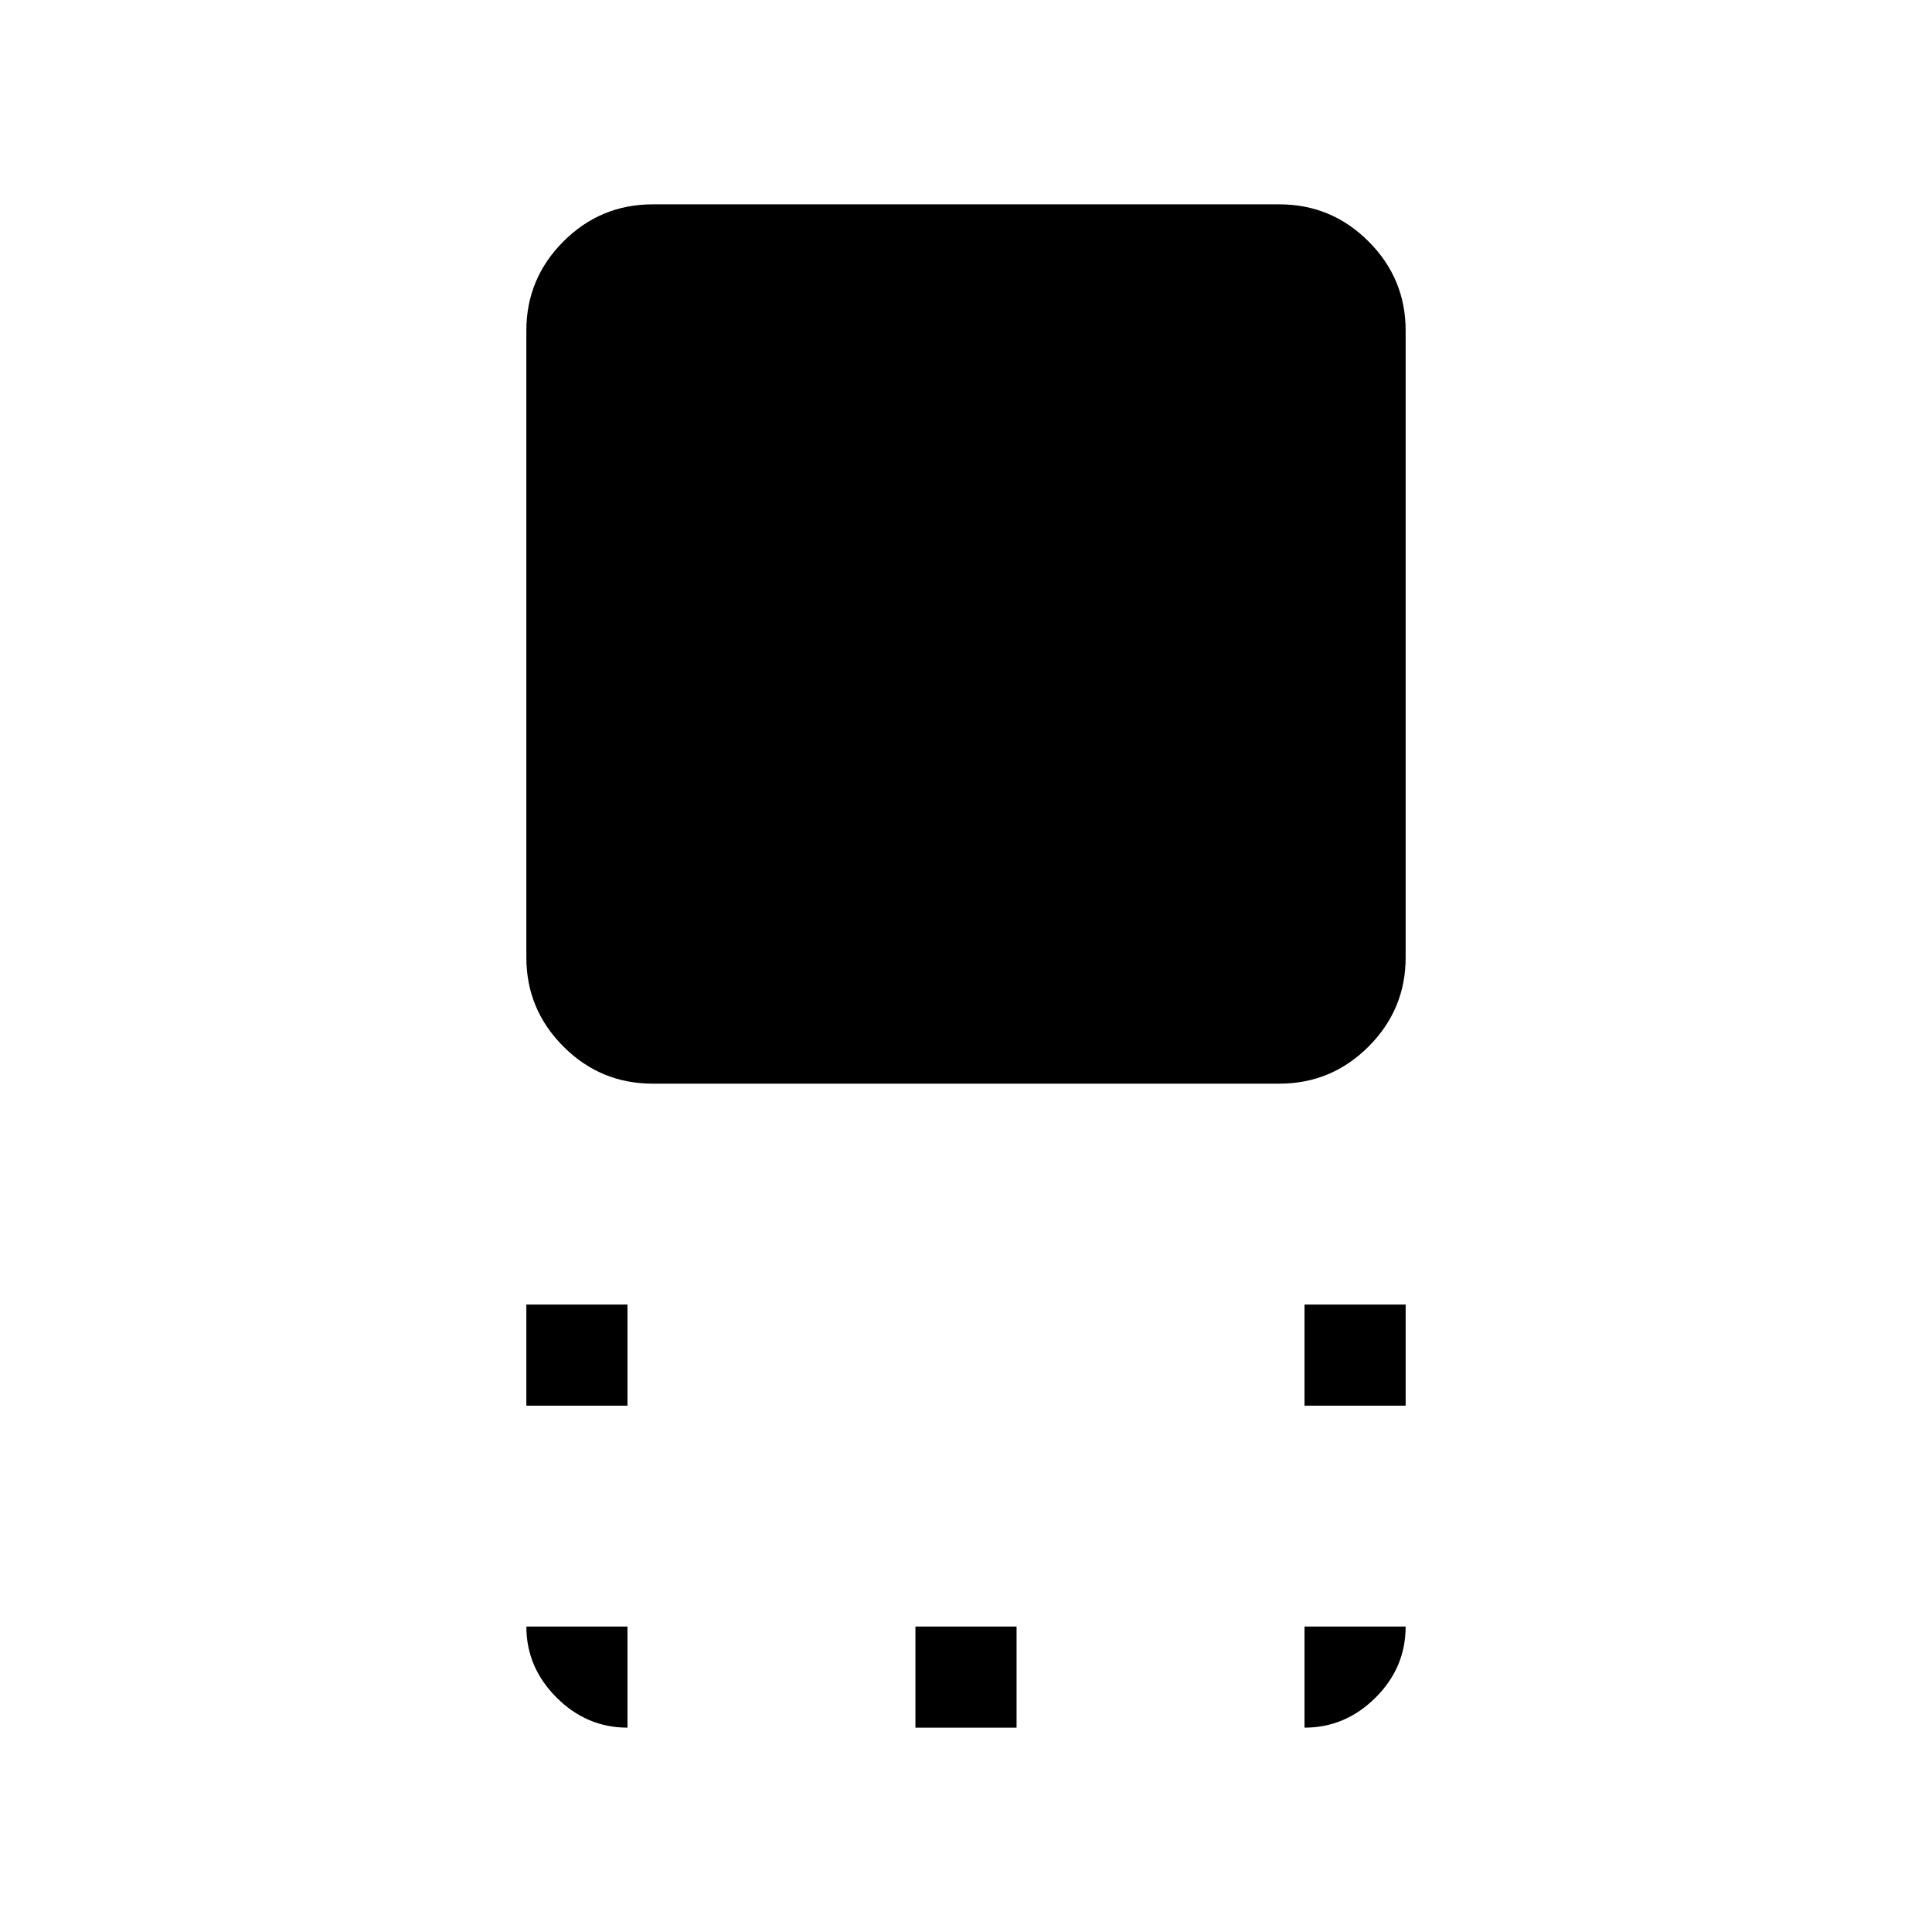 <svg xmlns="http://www.w3.org/2000/svg" height="40" viewBox="0 96 960 960" width="40"><path d="M324.287 634.46q-25.888 0-44.318-18.429-18.429-18.43-18.429-44.318V260.287q0-25.888 18.429-44.318 18.43-18.429 44.318-18.429h311.426q25.888 0 44.318 18.429 18.429 18.43 18.429 44.318v311.426q0 25.888-18.429 44.318-18.43 18.429-44.318 18.429H324.287Zm323.918 160v-50.255h50.255v50.255h-50.255Zm-386.665 0v-50.255h50.255v50.255H261.54Zm193.333 160v-50.255h50.254v50.255h-50.254Zm193.332 0v-50.255h50.255q0 20.461-14.984 35.358-14.983 14.897-35.271 14.897Zm-336.41 0q-20.288 0-35.271-14.984-14.984-14.983-14.984-35.271h50.255v50.255Z"/></svg>